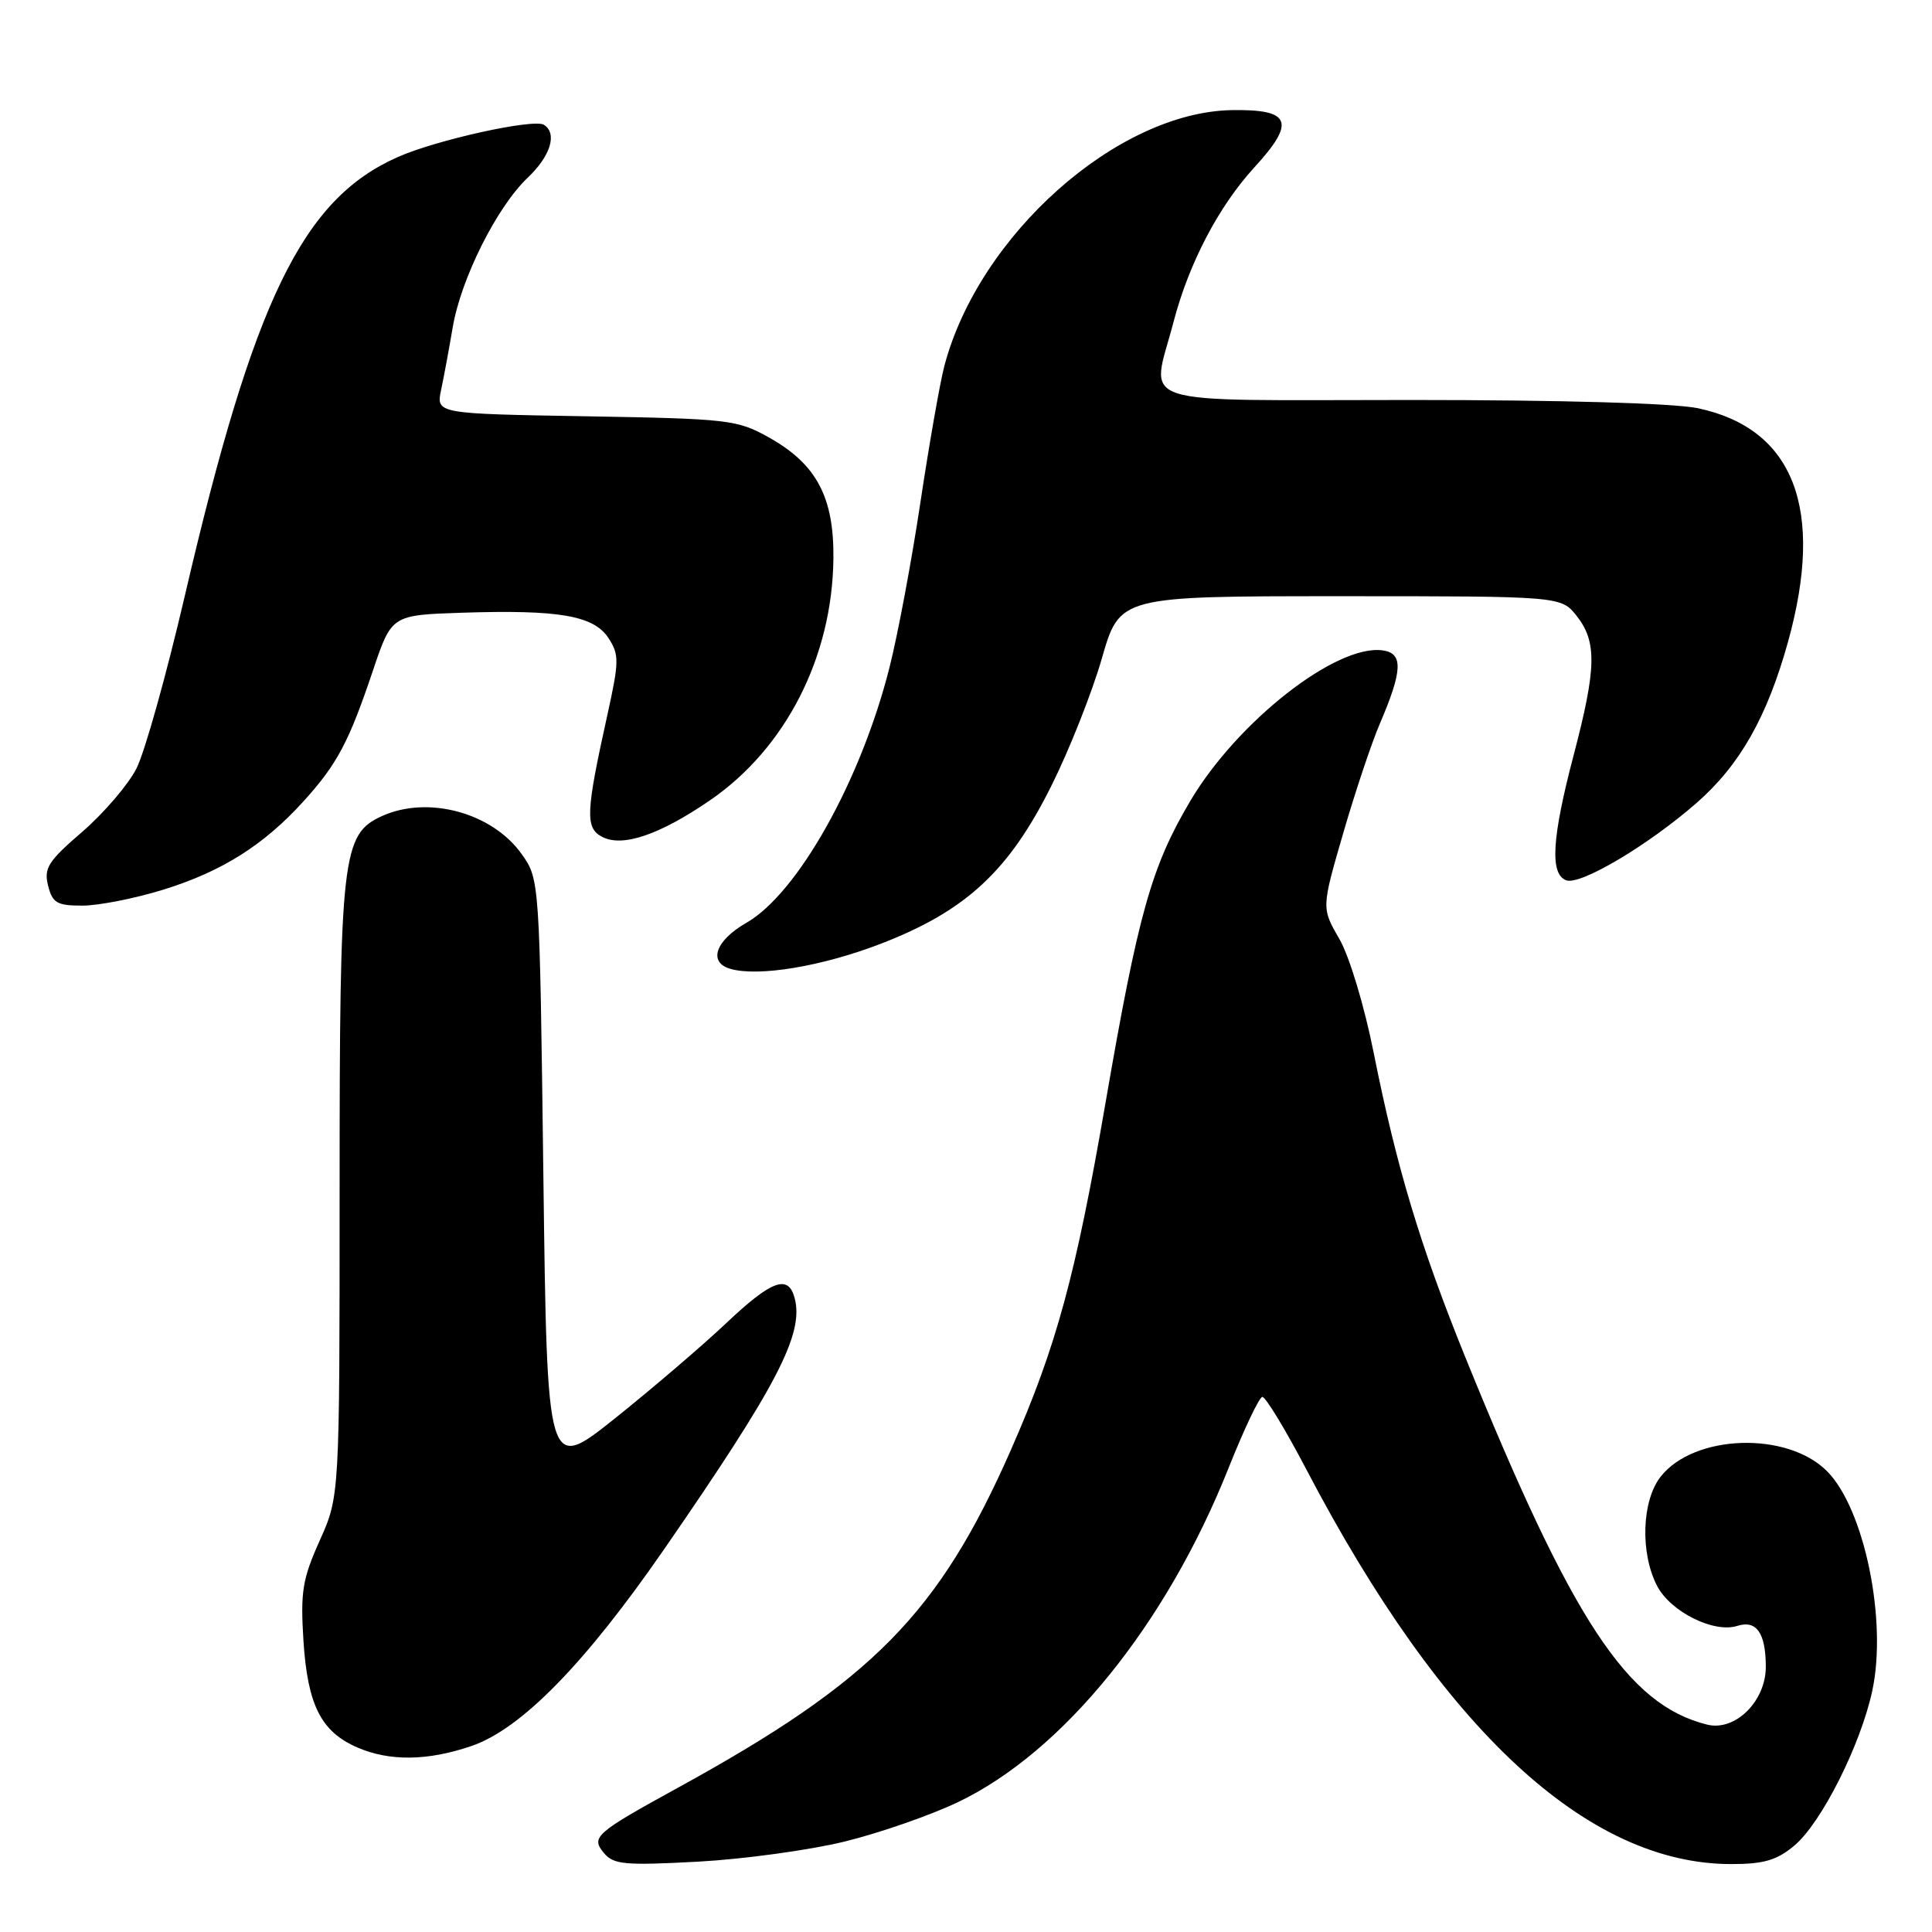 <?xml version="1.0" encoding="UTF-8" standalone="no"?>
<!DOCTYPE svg PUBLIC "-//W3C//DTD SVG 1.1//EN" "http://www.w3.org/Graphics/SVG/1.1/DTD/svg11.dtd" >
<svg xmlns="http://www.w3.org/2000/svg" xmlns:xlink="http://www.w3.org/1999/xlink" version="1.1" viewBox="0 0 256 256">
 <g >
 <path fill="currentColor"
d=" M 111.90 244.02 C 116.52 242.89 123.27 240.54 126.90 238.81 C 140.85 232.16 154.53 215.28 162.79 194.52 C 164.83 189.40 166.84 185.16 167.26 185.10 C 167.67 185.04 170.31 189.38 173.12 194.75 C 191.17 229.22 210.32 247.00 229.40 247.00 C 233.72 247.00 235.45 246.49 237.76 244.55 C 241.36 241.52 246.55 231.20 248.09 224.02 C 250.09 214.69 247.03 199.88 242.07 194.92 C 236.78 189.63 224.47 190.04 220.05 195.66 C 217.54 198.85 217.31 205.77 219.57 210.13 C 221.34 213.56 227.08 216.43 230.20 215.44 C 232.74 214.63 233.96 216.37 233.98 220.80 C 234.01 225.40 229.93 229.45 226.20 228.52 C 215.63 225.88 208.38 214.87 194.19 179.91 C 188.21 165.17 185.05 154.68 182.02 139.50 C 180.79 133.31 178.80 126.71 177.47 124.41 C 175.10 120.32 175.10 120.32 177.98 110.41 C 179.56 104.96 181.75 98.41 182.85 95.86 C 185.86 88.83 185.95 86.56 183.22 86.18 C 177.10 85.31 163.97 95.59 157.72 106.13 C 152.57 114.83 150.83 121.01 146.51 146.00 C 142.51 169.14 139.98 178.41 133.93 192.17 C 124.40 213.80 115.62 222.72 89.96 236.81 C 78.85 242.91 78.27 243.42 80.02 245.53 C 81.30 247.07 82.78 247.20 92.49 246.68 C 98.54 246.35 107.28 245.15 111.90 244.02 Z  M 62.46 231.36 C 69.05 229.11 77.50 220.48 88.03 205.24 C 102.98 183.60 106.54 176.77 105.30 172.02 C 104.46 168.81 102.26 169.62 96.18 175.37 C 93.05 178.32 86.45 183.97 81.50 187.93 C 72.50 195.11 72.50 195.11 72.00 155.81 C 71.50 116.50 71.50 116.50 69.10 113.14 C 65.20 107.67 56.68 105.37 50.60 108.14 C 45.32 110.54 45.00 113.37 45.00 157.65 C 45.00 198.25 45.00 198.25 42.37 204.12 C 40.07 209.24 39.80 210.92 40.21 217.43 C 40.76 225.92 42.54 229.46 47.33 231.54 C 51.60 233.40 56.65 233.34 62.46 231.36 Z  M 116.74 125.04 C 127.96 120.71 133.68 115.43 139.29 104.17 C 141.68 99.40 144.69 91.79 146.00 87.25 C 148.37 79.00 148.37 79.00 177.61 79.00 C 206.85 79.00 206.85 79.00 208.93 81.63 C 211.62 85.06 211.54 88.55 208.52 100.05 C 205.63 111.04 205.34 115.81 207.52 116.64 C 209.37 117.36 218.38 112.01 224.81 106.39 C 230.55 101.37 234.16 94.99 236.93 85.02 C 241.80 67.45 237.71 56.82 225.03 54.10 C 221.89 53.43 207.14 53.00 186.95 53.00 C 149.28 53.00 152.53 54.07 155.49 42.69 C 157.52 34.92 161.46 27.37 166.19 22.20 C 171.73 16.16 171.08 14.47 163.26 14.59 C 148.06 14.83 129.69 31.16 125.13 48.50 C 124.55 50.70 123.13 58.80 121.97 66.50 C 120.82 74.20 118.97 84.06 117.87 88.41 C 114.08 103.45 105.69 118.40 98.88 122.29 C 94.81 124.62 93.80 127.50 96.75 128.37 C 100.47 129.46 108.92 128.06 116.74 125.04 Z  M 21.63 117.89 C 29.41 115.48 34.99 111.96 40.25 106.14 C 44.69 101.23 46.22 98.35 49.41 88.87 C 51.89 81.50 51.89 81.50 61.19 81.19 C 74.05 80.77 78.67 81.56 80.62 84.54 C 82.06 86.74 82.05 87.62 80.48 94.73 C 77.62 107.65 77.53 109.68 79.75 110.87 C 82.44 112.31 87.36 110.65 94.07 106.05 C 104.11 99.17 110.30 87.04 110.43 74.00 C 110.52 65.89 108.19 61.51 101.95 58.00 C 97.69 55.61 96.65 55.49 77.64 55.16 C 57.79 54.82 57.79 54.82 58.45 51.66 C 58.82 49.92 59.51 46.19 59.99 43.36 C 61.08 36.93 65.84 27.42 69.91 23.56 C 72.97 20.66 73.88 17.66 72.06 16.53 C 70.70 15.70 57.84 18.53 52.73 20.80 C 40.08 26.39 33.63 39.67 24.47 79.03 C 22.04 89.45 19.17 99.72 18.07 101.85 C 16.98 103.99 13.75 107.75 10.90 110.22 C 6.38 114.11 5.79 115.03 6.37 117.34 C 6.95 119.65 7.55 120.00 10.91 120.00 C 13.05 120.00 17.87 119.05 21.63 117.89 Z "/>
</g>
</svg>